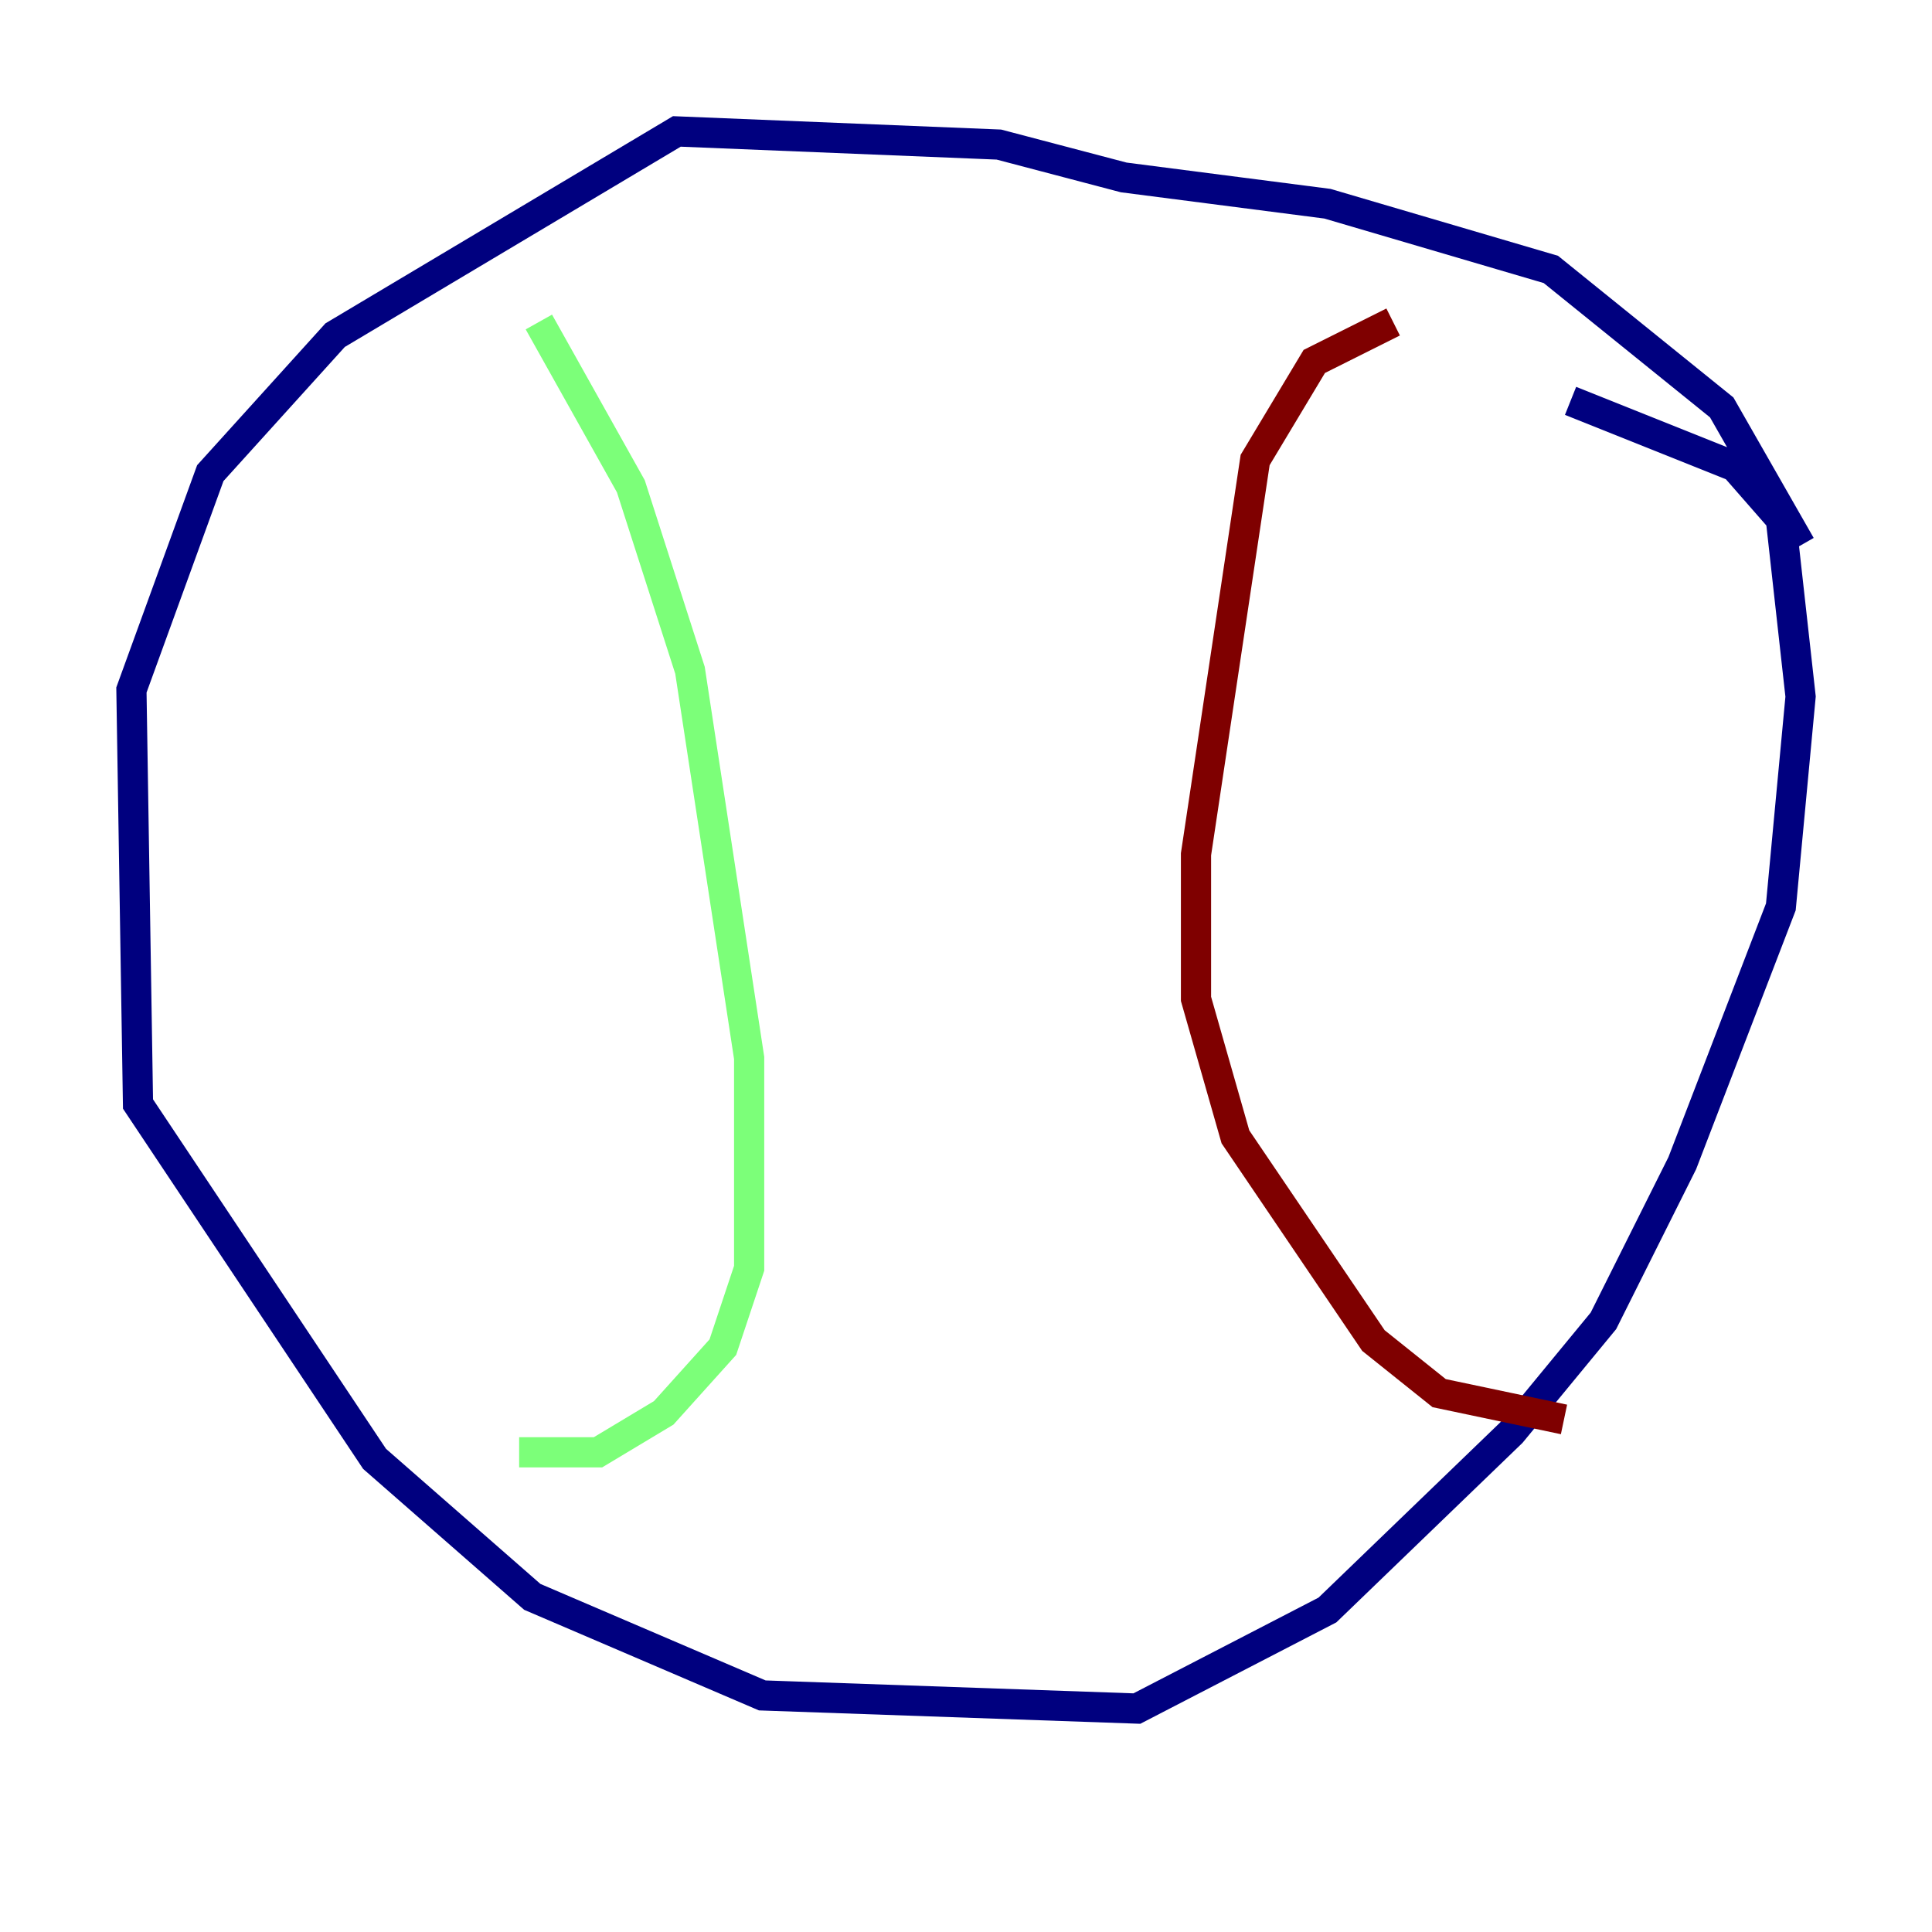 <?xml version="1.0" encoding="utf-8" ?>
<svg baseProfile="tiny" height="128" version="1.2" viewBox="0,0,128,128" width="128" xmlns="http://www.w3.org/2000/svg" xmlns:ev="http://www.w3.org/2001/xml-events" xmlns:xlink="http://www.w3.org/1999/xlink"><defs /><polyline fill="none" points="119.293,36.136 114.068,26.993 102.748,17.85 87.946,13.497 74.449,11.755 66.177,9.578 44.843,8.707 22.204,22.204 13.932,31.347 8.707,45.714 9.143,73.143 24.816,96.653 35.265,105.796 50.503,112.326 75.32,113.197 87.946,106.667 100.136,94.912 106.231,87.51 111.456,77.061 117.986,60.082 119.293,46.15 117.986,34.395 114.939,30.912 104.054,26.558" stroke="#00007f" stroke-width="2" /><polyline fill="none" points="35.701,21.333 41.796,32.218 45.714,44.408 49.633,70.095 49.633,84.027 47.891,89.252 43.973,93.605 39.619,96.218 34.395,96.218" stroke="#7cff79" stroke-width="2" /><polyline fill="none" points="92.299,21.333 87.075,23.946 83.156,30.476 79.238,56.599 79.238,66.177 81.85,75.32 90.993,88.816 95.347,92.299 103.619,94.041" stroke="#7f0000" stroke-width="2" /></svg>